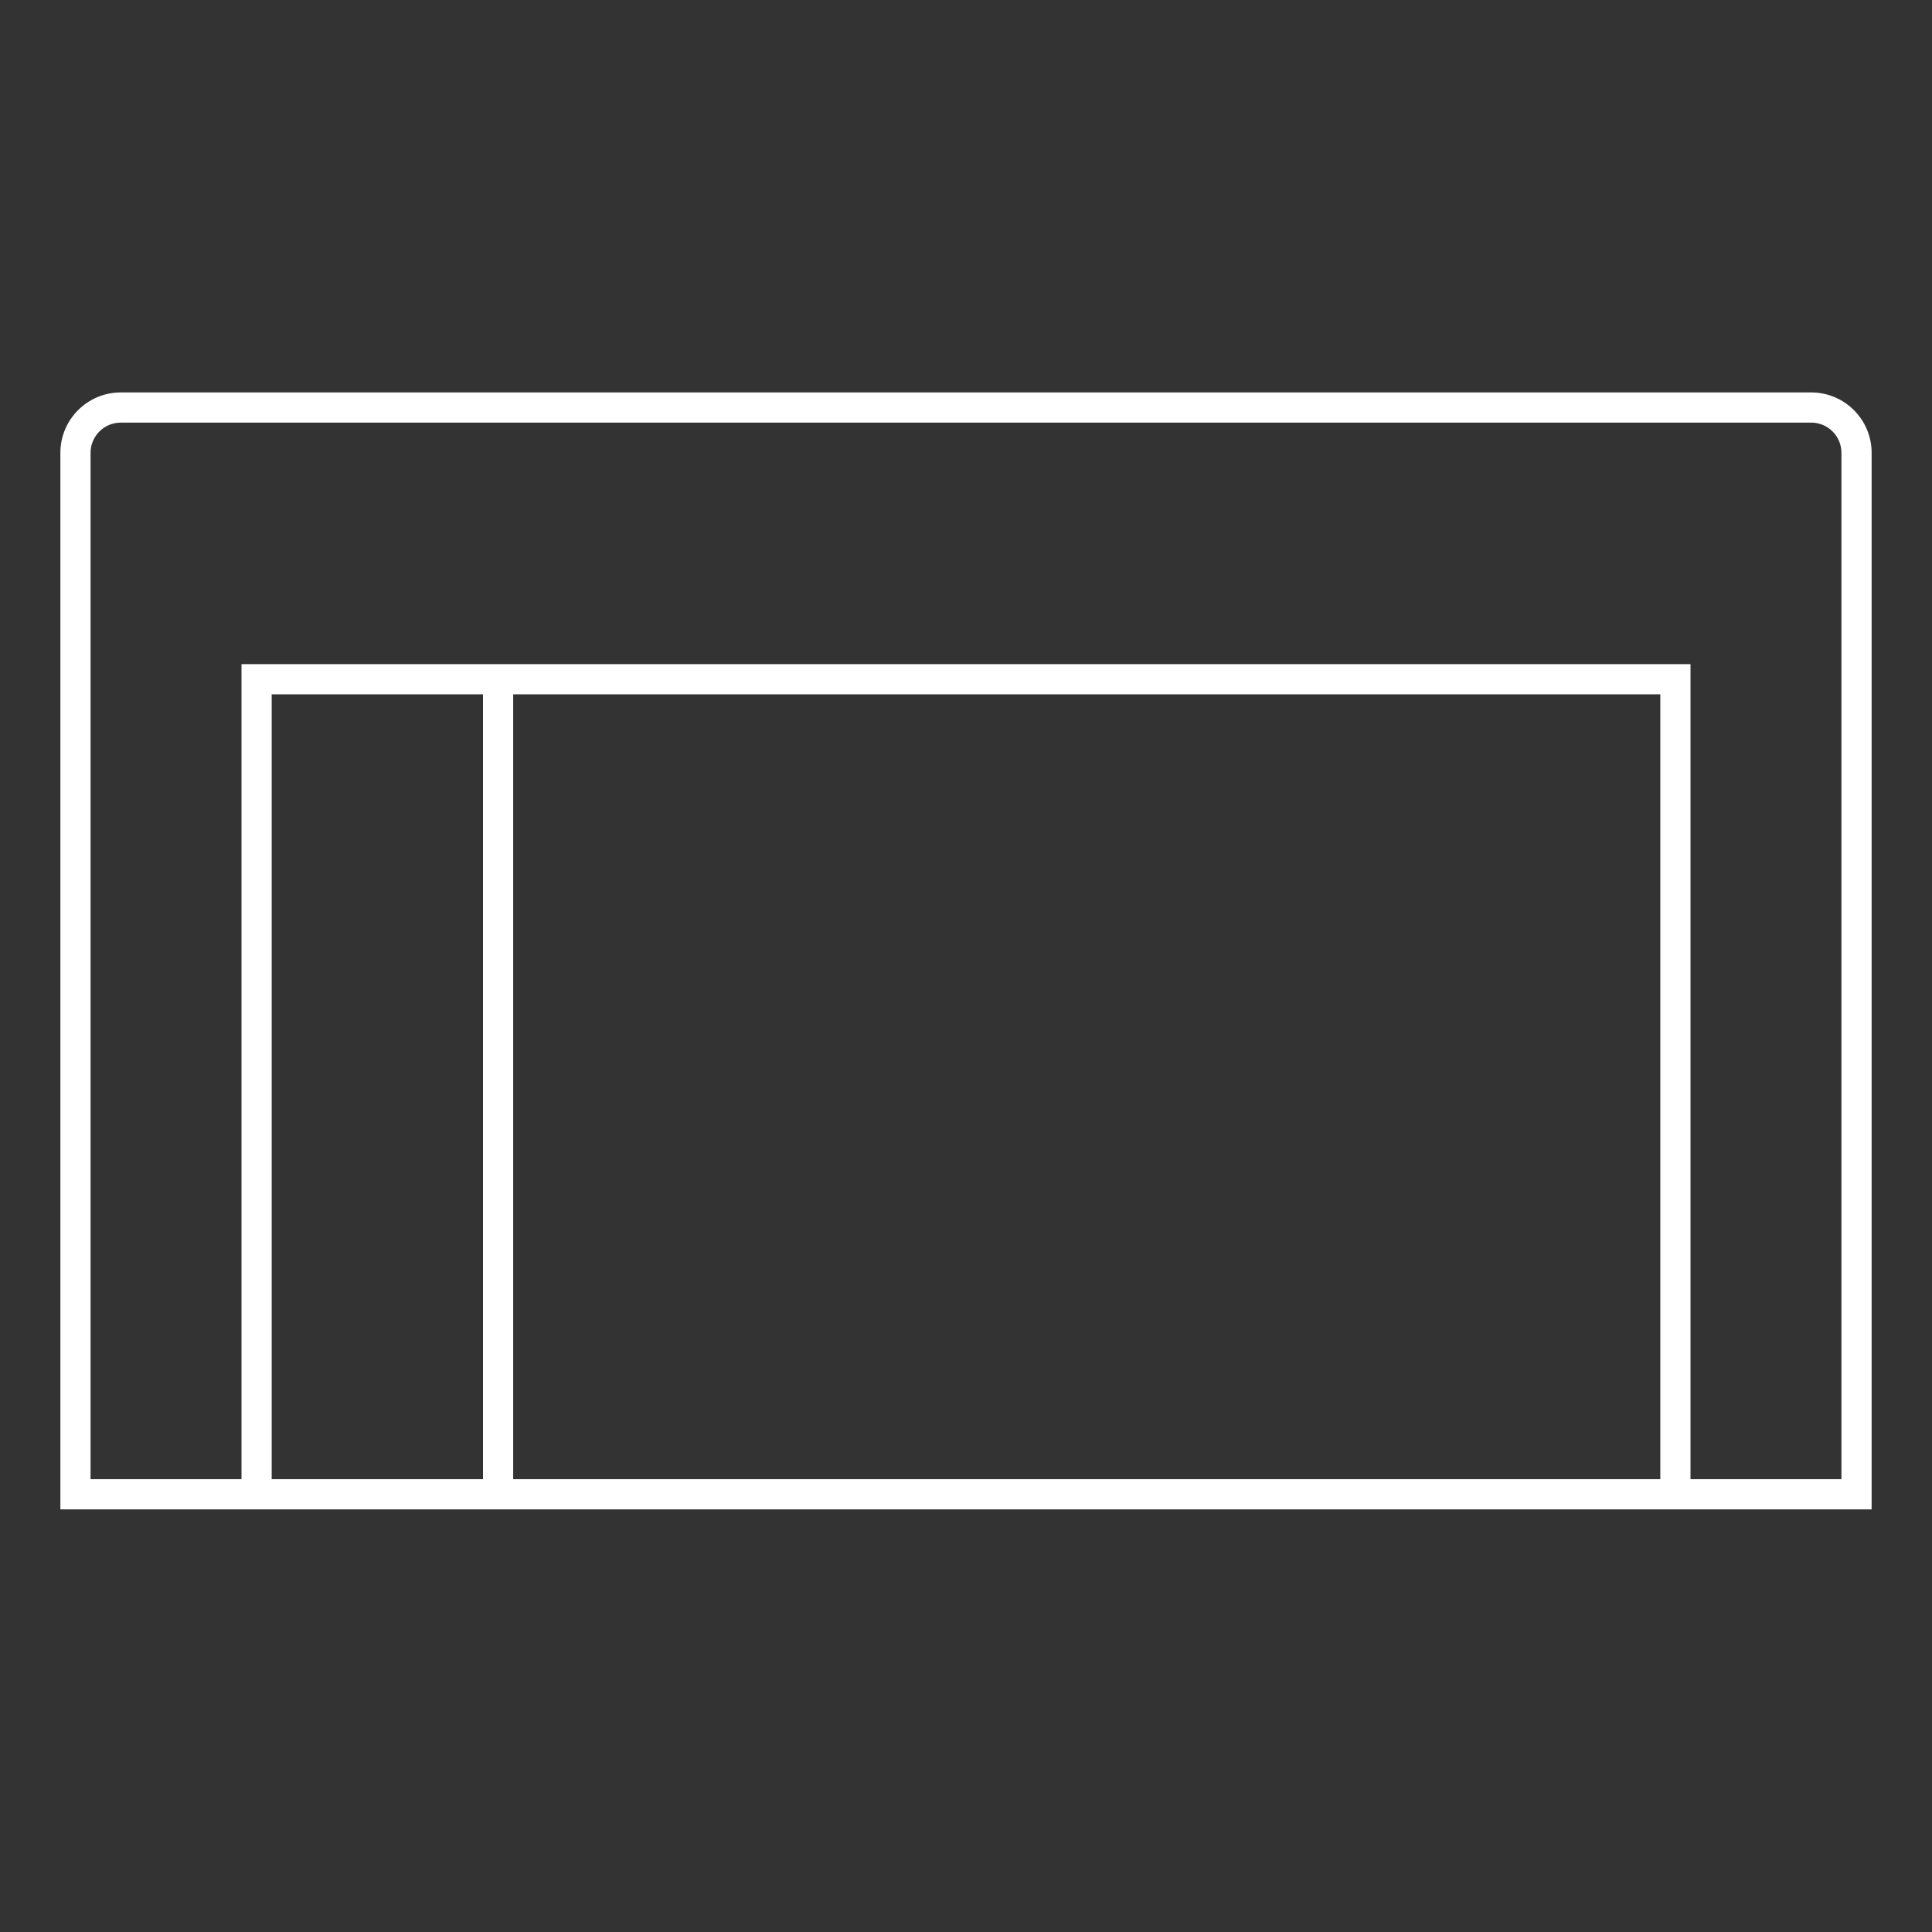 <?xml version="1.0" encoding="iso-8859-1"?>
<!-- Generator: Adobe Illustrator 28.1.0, SVG Export Plug-In . SVG Version: 6.00 Build 0)  -->
<svg version="1.1" id="Layer_1" xmlns="http://www.w3.org/2000/svg" xmlns:xlink="http://www.w3.org/1999/xlink" x="0px" y="0px"
	 viewBox="0 0 256 256" style="enable-background:new 0 0 256 256;" xml:space="preserve">
<rect x="0" y="0" width="256" height="256" fill="#333333" stroke="none"/>
<path style="fill:#FFFFFF;" d="M240,52H16c-4.411,0-8,3.589-8,8v136v4h4h20h4h28h4h152h4h20h4v-4V60C248,55.589,244.411,52,240,52z
	 M36,196V92h28v104H36z M68,196V92h152v104H68z M244,196h-20V92v-4h-4H68h-4H36h-4v4v104H12V60c0-2.209,1.791-4,4-4h224
	c2.209,0,4,1.791,4,4V196z"/>
</svg>
